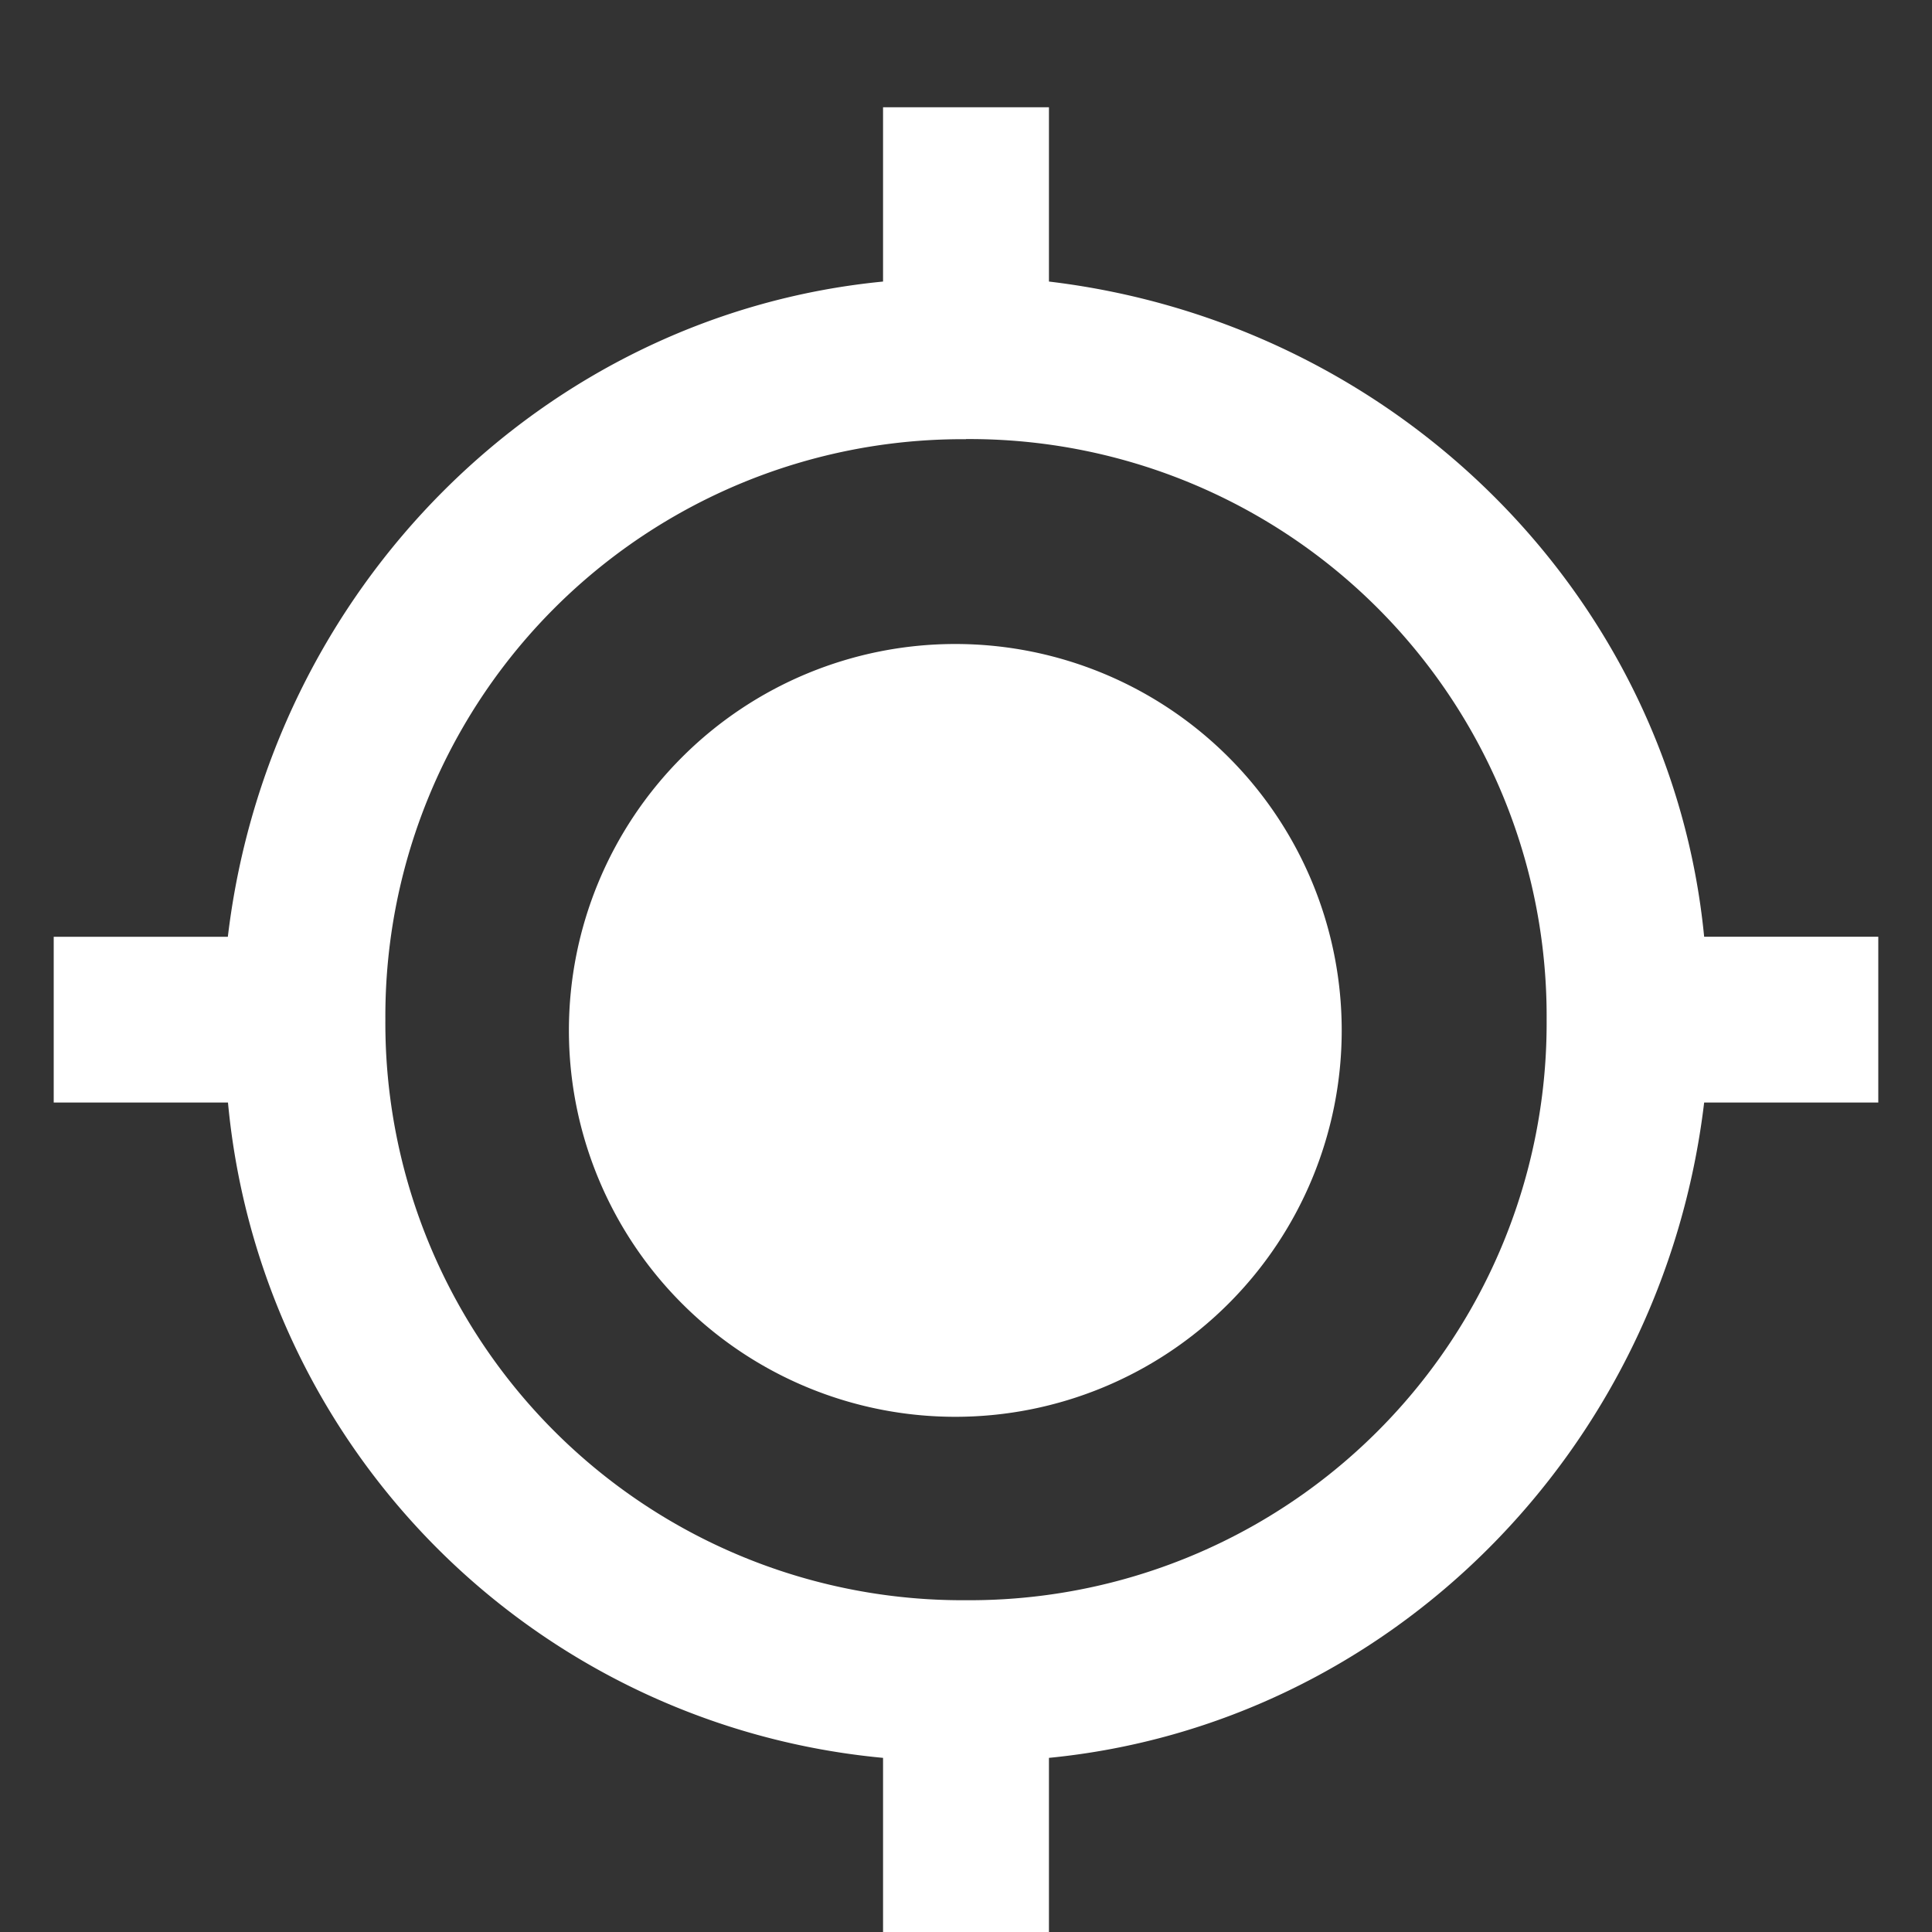<svg xmlns="http://www.w3.org/2000/svg" width="15" height="15" viewBox="0 0 15 15">
    <rect x="0" y="0" width="15" height="15" fill="#333333" stroke="none"/>
    <path fill="#FFF" fill-rule="nonzero" d="M13.231 8.56c-.322 2.705-2.447 4.83-5.087 5.088V15H6.856v-1.352A5.634 5.634 0 0 1 1.77 8.56H.417V7.273h1.352c.322-2.705 2.447-4.83 5.087-5.087V.833h1.288v1.353c2.704.322 4.83 2.447 5.087 5.087h1.352V8.56h-1.352zM7.5 3.41a4.48 4.48 0 0 0-4.508 4.507A4.48 4.48 0 0 0 7.5 12.424a4.48 4.48 0 0 0 4.508-4.507A4.48 4.48 0 0 0 7.5 3.409zM7.417 5a3 3 0 1 1 0 6 3 3 0 0 1 0-6z"/>
</svg>
